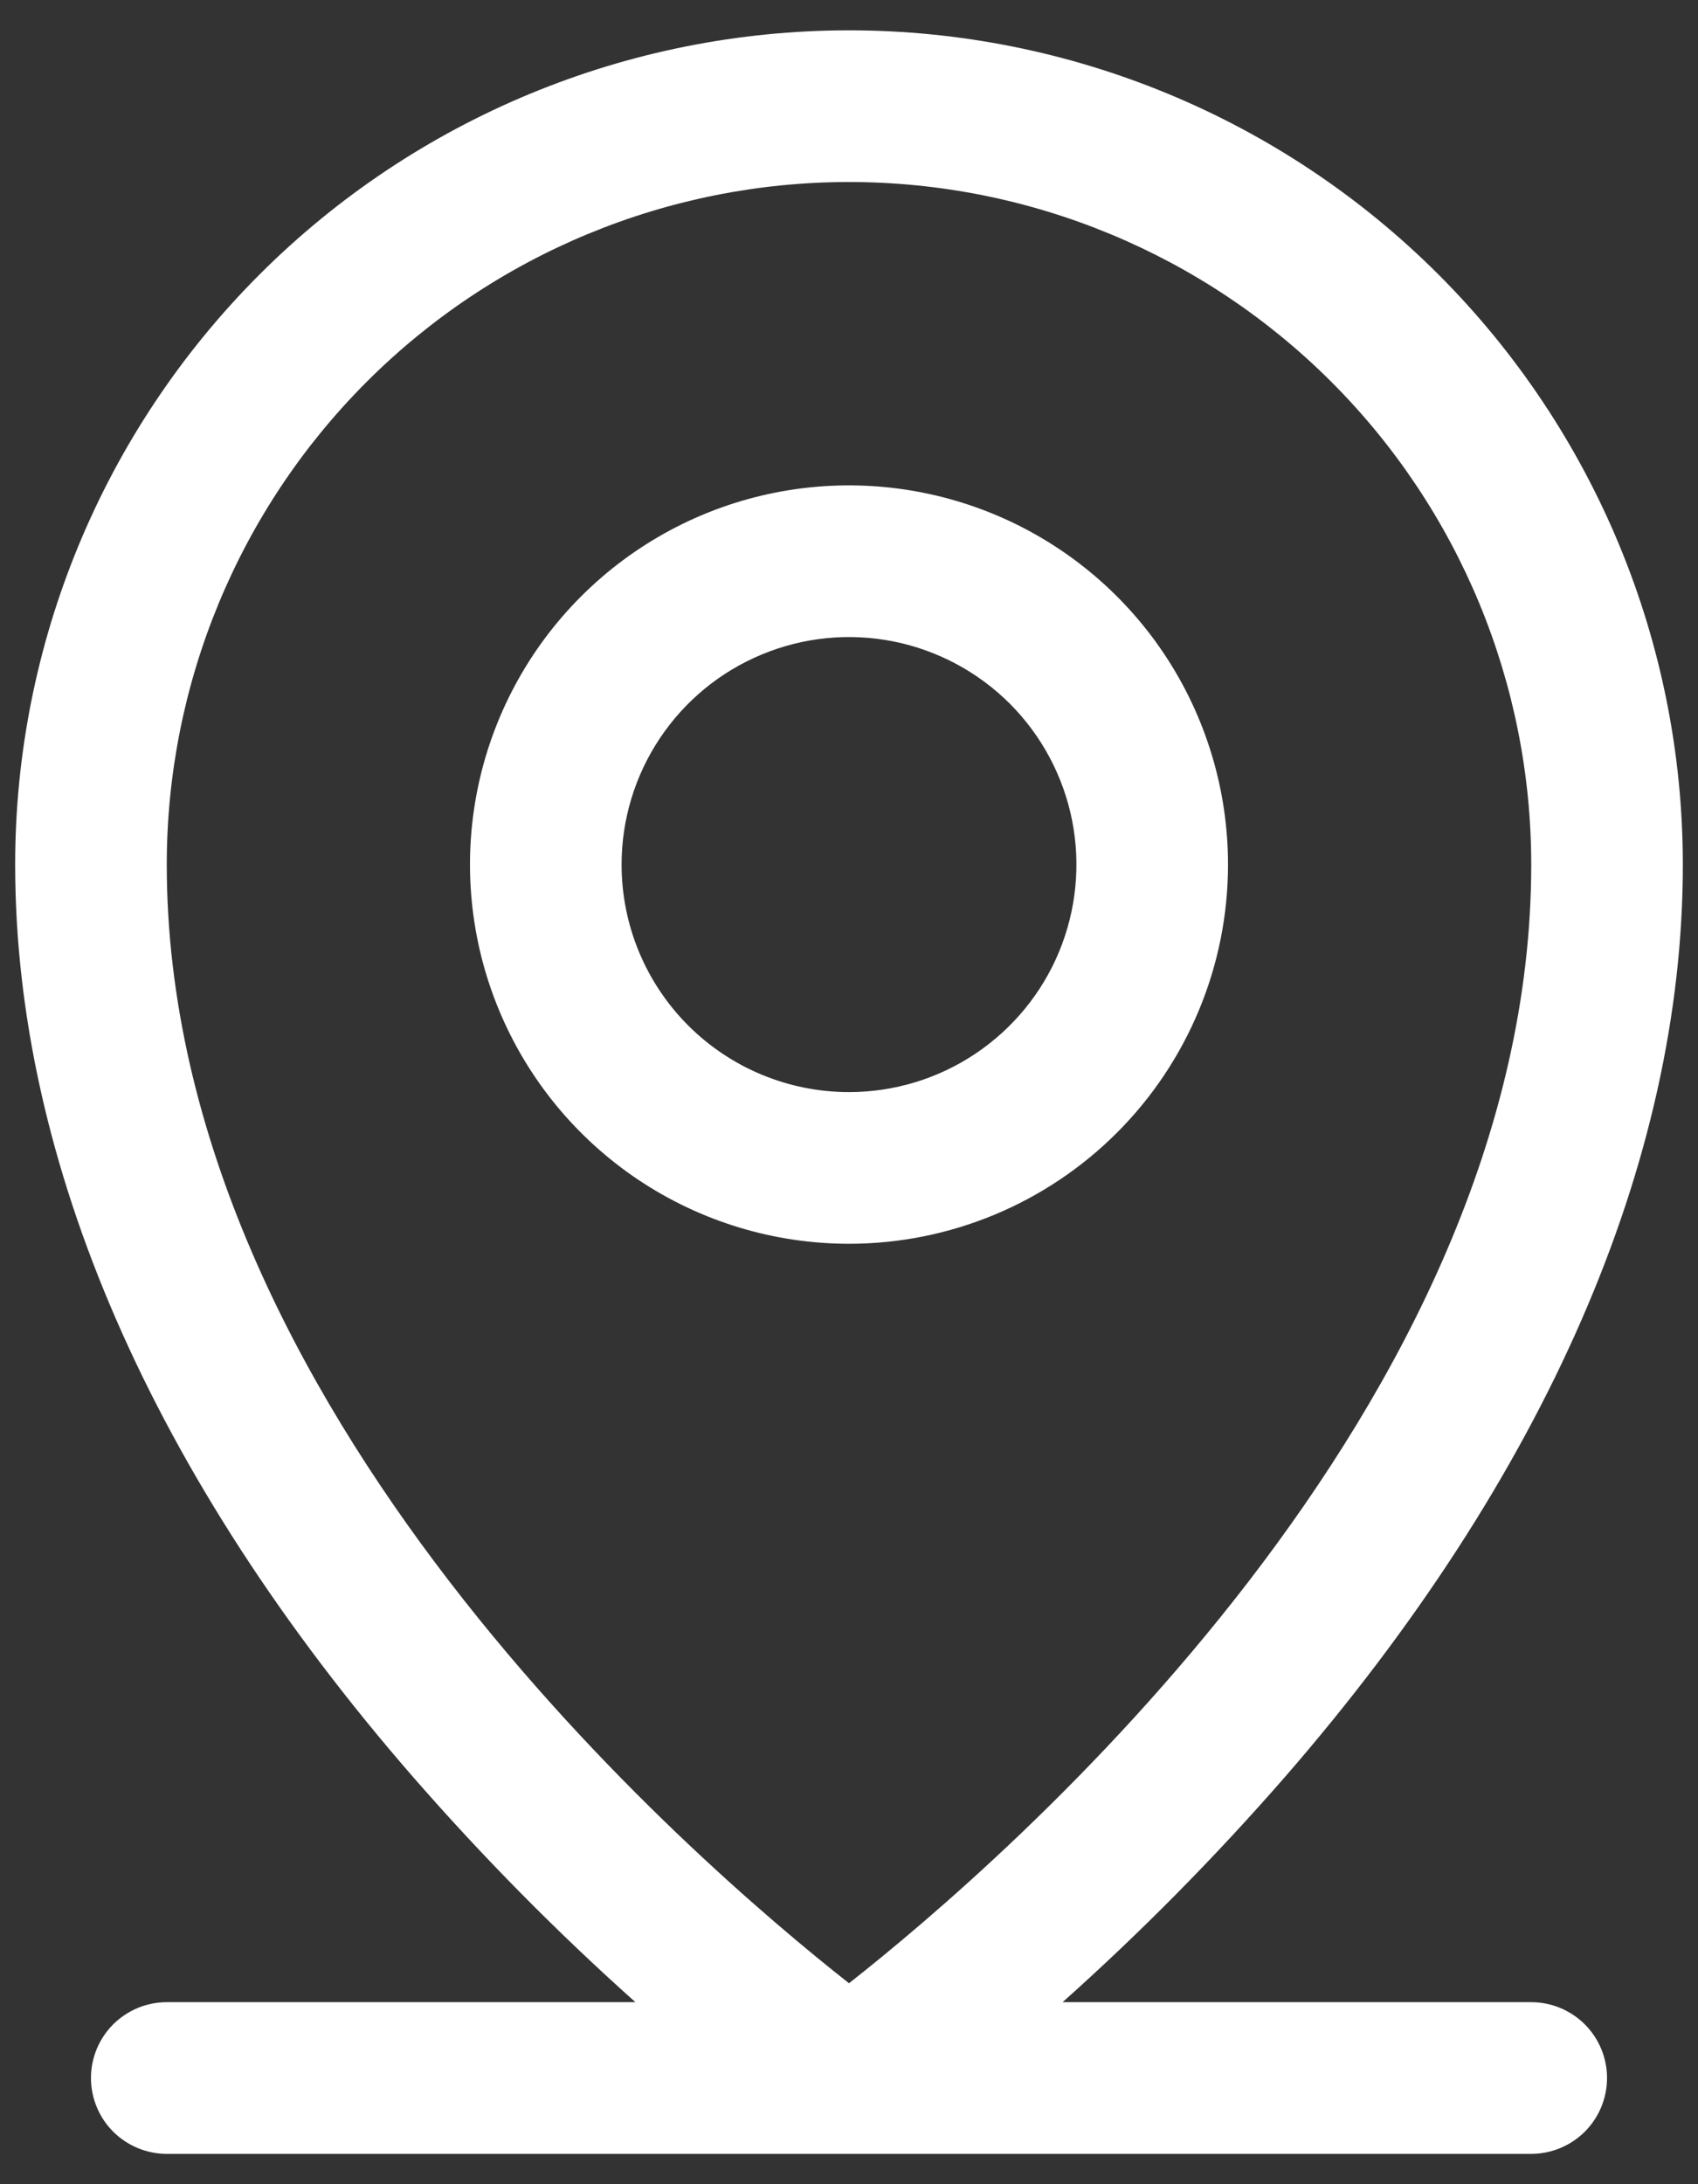 <svg width="28" height="36" viewBox="0 0 28 36" fill="none" xmlns="http://www.w3.org/2000/svg">
<rect x="0" y="0" width="28" height="36" fill="#333333" stroke="none"/>
<path d="M25.25 33H17.522C18.82 31.841 20.044 30.601 21.188 29.289C25.477 24.356 27.75 19.156 27.75 14.25C27.75 10.603 26.301 7.106 23.723 4.527C21.144 1.949 17.647 0.5 14 0.5C10.353 0.5 6.856 1.949 4.277 4.527C1.699 7.106 0.25 10.603 0.25 14.25C0.25 19.156 2.517 24.356 6.812 29.289C7.956 30.601 9.18 31.841 10.478 33H2.75C2.418 33 2.101 33.132 1.866 33.366C1.632 33.6 1.5 33.919 1.5 34.25C1.5 34.581 1.632 34.9 1.866 35.134C2.101 35.368 2.418 35.5 2.75 35.5H25.25C25.581 35.5 25.899 35.368 26.134 35.134C26.368 34.9 26.5 34.581 26.5 34.25C26.5 33.919 26.368 33.6 26.134 33.366C25.899 33.132 25.581 33 25.25 33ZM2.75 14.25C2.75 11.266 3.935 8.405 6.045 6.295C8.155 4.185 11.016 3 14 3C16.984 3 19.845 4.185 21.955 6.295C24.065 8.405 25.25 11.266 25.25 14.25C25.25 23.192 16.583 30.656 14 32.688C11.417 30.656 2.75 23.192 2.75 14.25ZM20.25 14.25C20.25 13.014 19.883 11.806 19.197 10.778C18.51 9.75 17.534 8.949 16.392 8.476C15.25 8.003 13.993 7.879 12.781 8.12C11.568 8.361 10.455 8.957 9.581 9.831C8.707 10.705 8.111 11.818 7.87 13.031C7.629 14.243 7.753 15.5 8.226 16.642C8.699 17.784 9.5 18.76 10.528 19.447C11.556 20.133 12.764 20.5 14 20.5C15.658 20.5 17.247 19.841 18.419 18.669C19.591 17.497 20.25 15.908 20.25 14.25ZM10.25 14.25C10.25 13.508 10.47 12.783 10.882 12.167C11.294 11.55 11.88 11.069 12.565 10.786C13.25 10.502 14.004 10.427 14.732 10.572C15.459 10.717 16.127 11.074 16.652 11.598C17.176 12.123 17.533 12.791 17.678 13.518C17.823 14.246 17.748 15 17.465 15.685C17.181 16.37 16.7 16.956 16.083 17.368C15.467 17.78 14.742 18 14 18C13.005 18 12.052 17.605 11.348 16.902C10.645 16.198 10.25 15.245 10.25 14.25Z" fill="white"/>
</svg>
